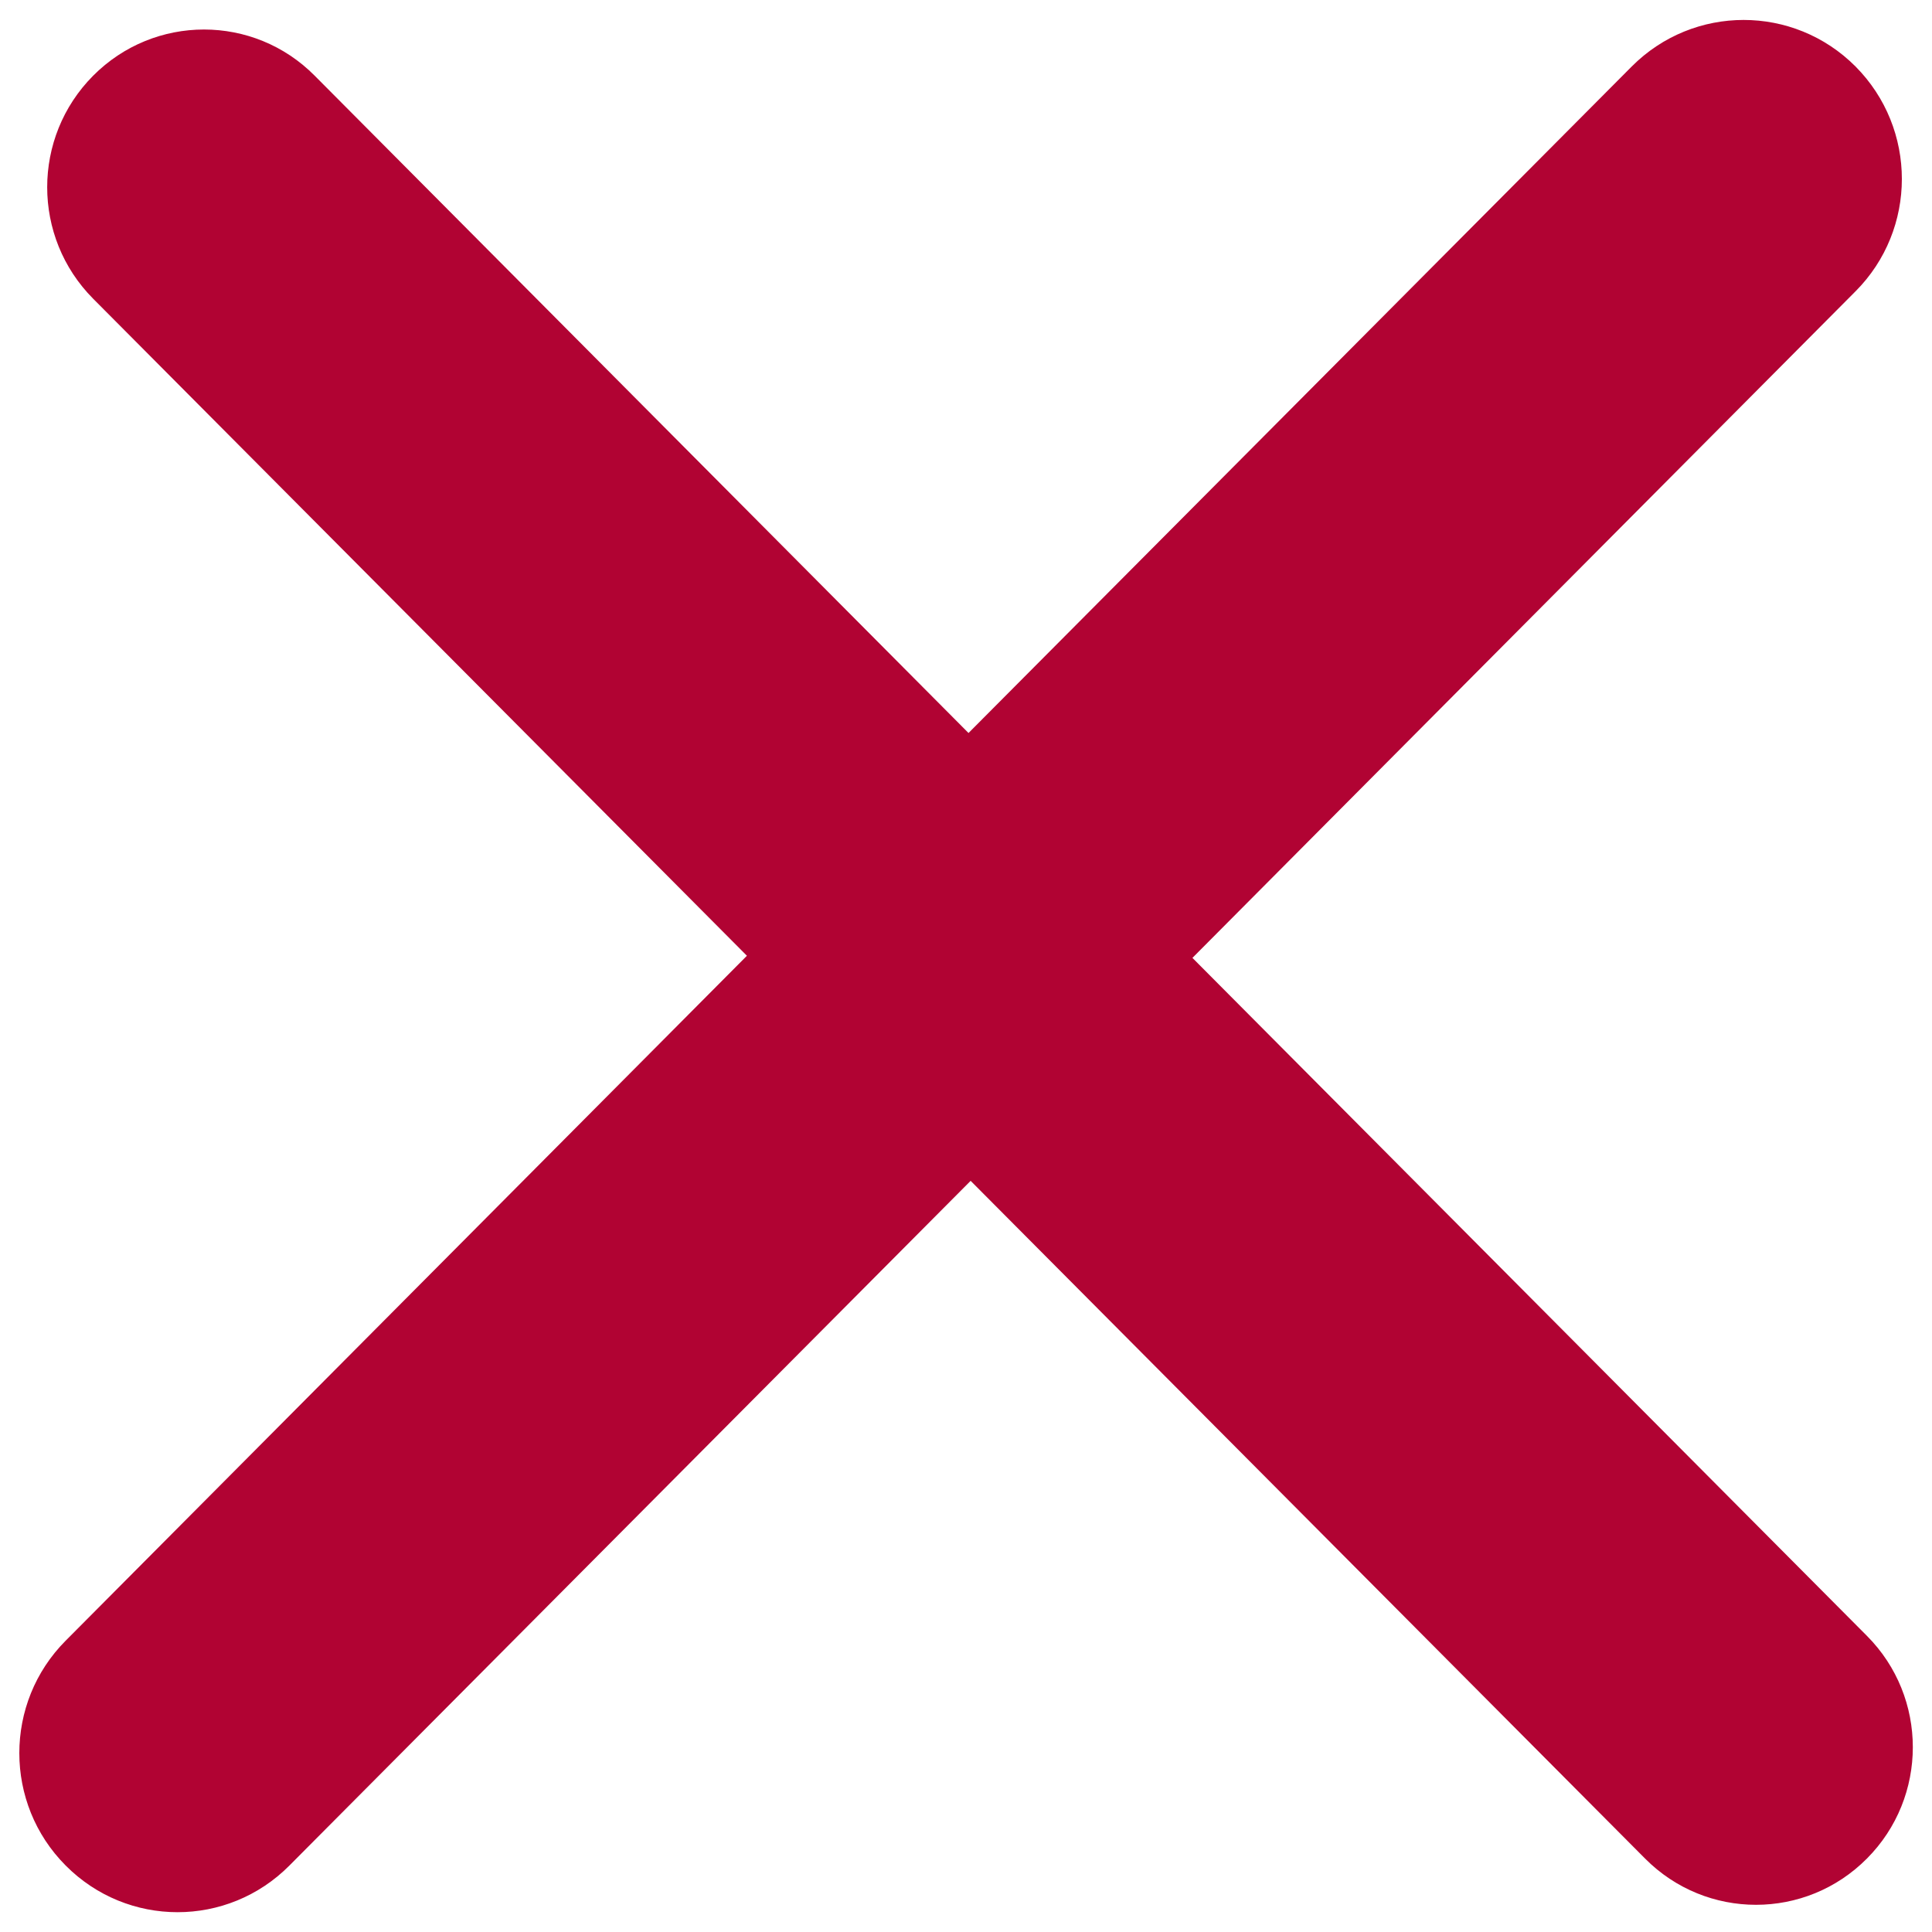 <?xml version="1.0" encoding="utf-8"?>
<!-- Svg Vector Icons : http://www.onlinewebfonts.com/icon -->
<!DOCTYPE svg PUBLIC "-//W3C//DTD SVG 1.1//EN" "http://www.w3.org/Graphics/SVG/1.1/DTD/svg11.dtd">
<svg version="1.1" xmlns="http://www.w3.org/2000/svg" xmlns:xlink="http://www.w3.org/1999/xlink" x="0px" y="0px" viewBox="0 0 1000 1000" enable-background="new 0 0 1000 1000" xml:space="preserve">
<g><path style="fill:#b10333;" d="M617.2,495.8l349.1,350.9c31.7,31.8,31.7,83.5,0,115.3c-31.7,31.9-83.1,31.9-114.8,0L502.4,611.2L149.8,965.6c-32,32.2-83.8,32.2-115.8,0c-32-32.1-32-84.3,0-116.4l352.6-354.5L48.2,154.6c-31.7-31.9-31.7-83.5,0-115.4c31.7-31.9,83.1-31.9,114.7,0l338.4,340.2l343.3-345c32-32.1,83.8-32.1,115.8,0c32,32.2,32,84.3,0,116.4L617.2,495.8z"/></g>
</svg>
